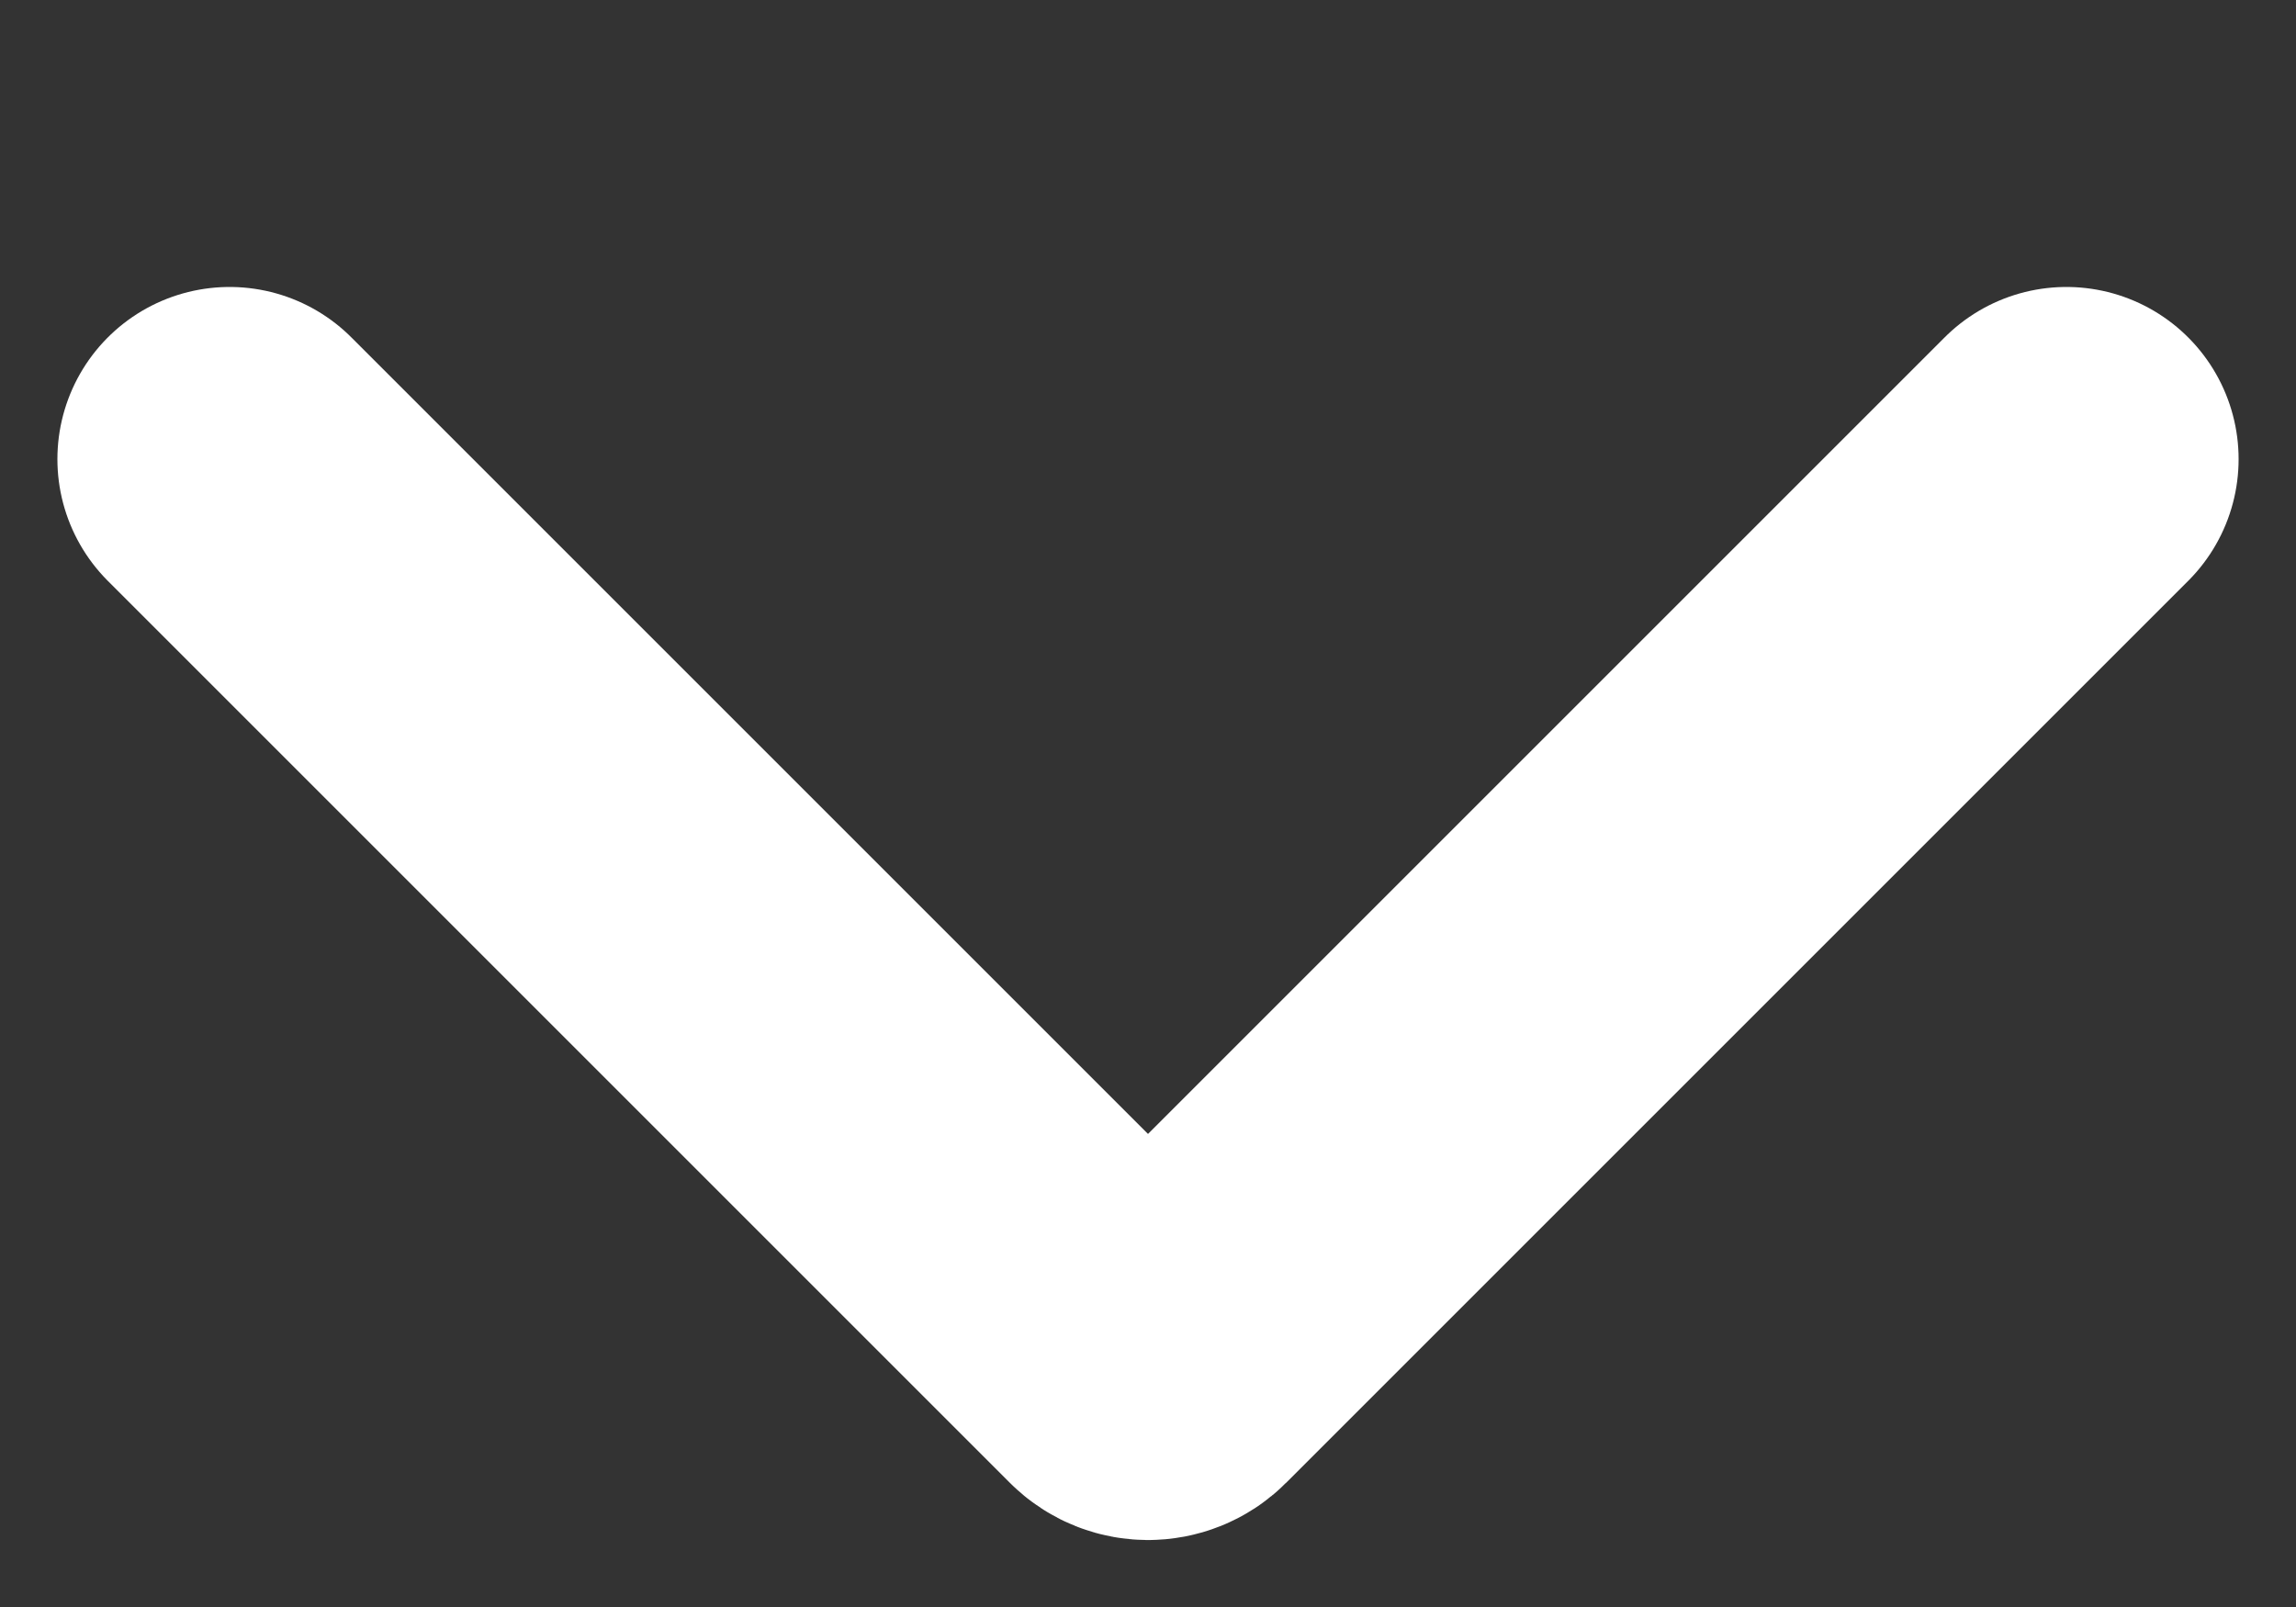 <svg width="10" height="7" viewBox="0 0 10 7" fill="none" xmlns="http://www.w3.org/2000/svg">
<rect x="0" y="0" width="10" height="7" fill="#333333" stroke="none"/>
<path d="M1 2L4.929 5.929C4.968 5.968 5.032 5.968 5.071 5.929L9 2" stroke="white" stroke-width="1.5" stroke-linecap="round"/>
</svg>
